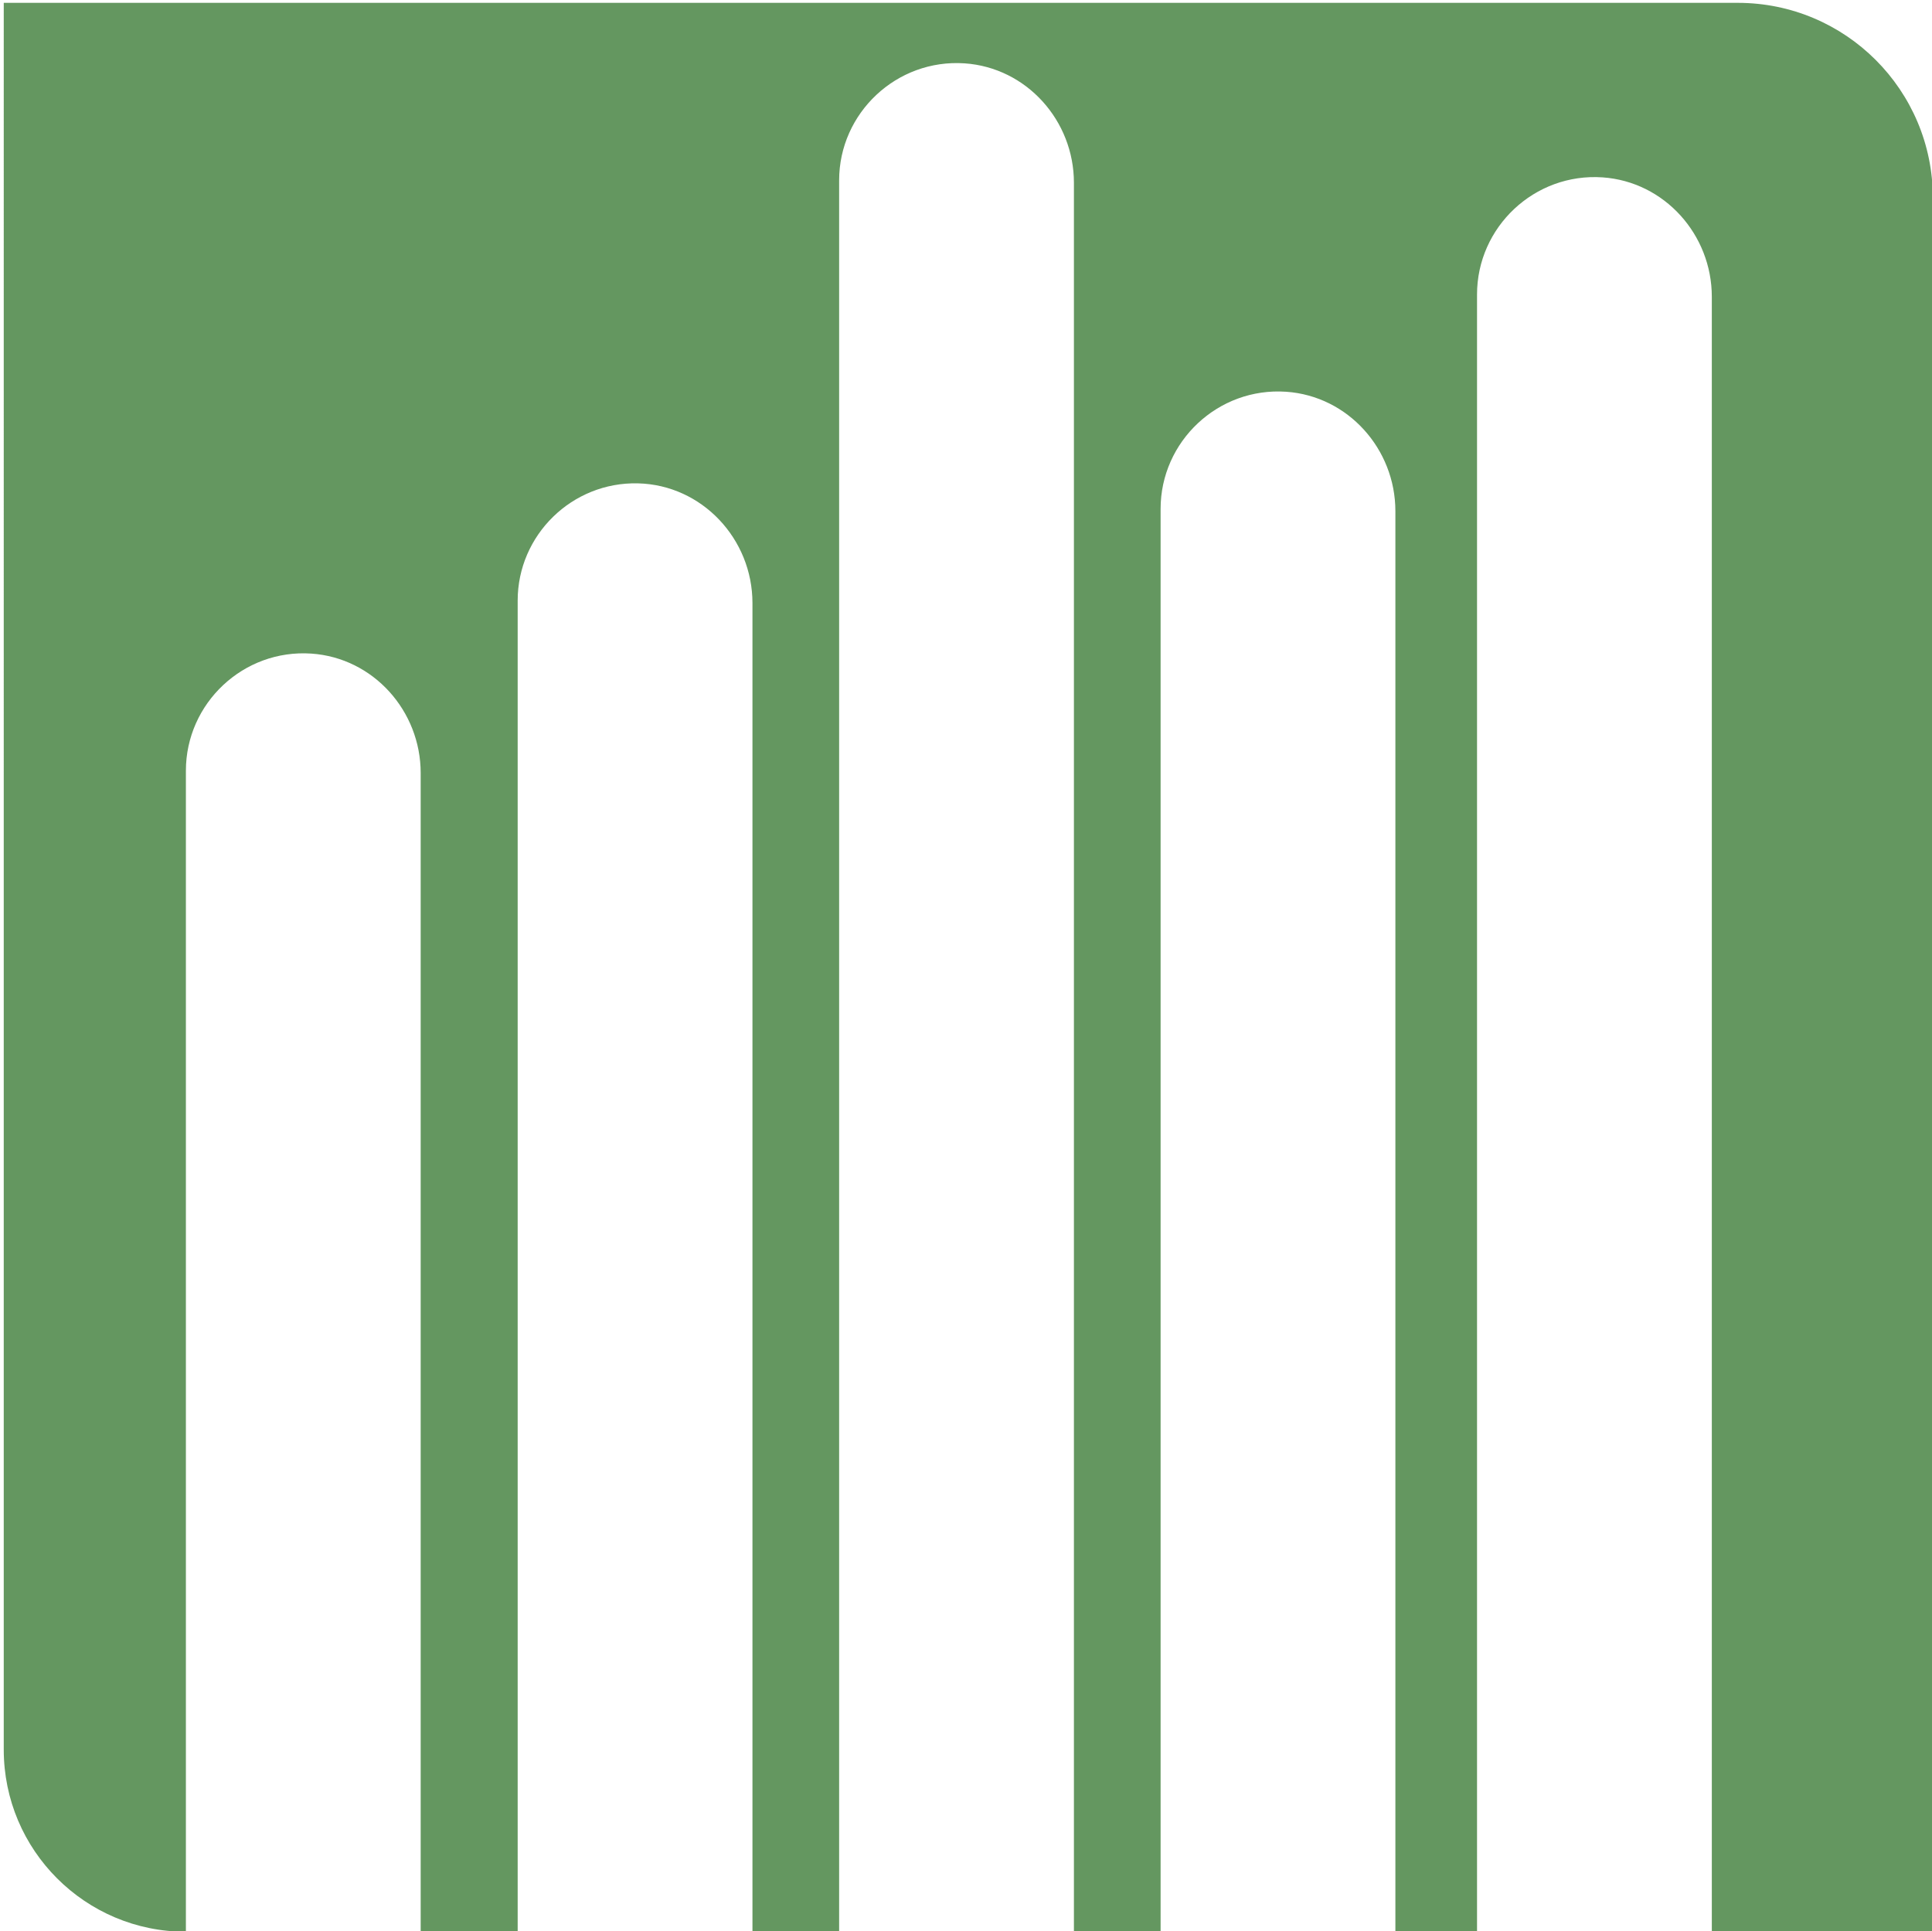 <?xml version="1.0" encoding="UTF-8"?>
<svg id="Capa_1" data-name="Capa 1" xmlns="http://www.w3.org/2000/svg" viewBox="0 0 618.07 617.93">
  <defs>
    <style>
      .cls-1 {
        fill: #649760;
        stroke-width: 0px;
      }
    </style>
  </defs>
  <path class="cls-1" d="M618.32,63.32v554.74h-70.69V94.95c0-19.86-15.13-36.83-34.94-38.2-21.8-1.5-40.17,15.92-40.17,37.46v523.83h-26.12V163.54c0-19.86-15.13-36.83-34.94-38.2-21.8-1.5-40.17,15.92-40.17,37.46v455.24h-27.73V58.47c0-19.86-15.13-36.83-34.94-38.2-21.8-1.5-40.17,15.92-40.17,37.42v560.36h-27.73V192.95c0-20.5-16.11-37.79-36.6-38.3-21.11-.53-38.51,16.55-38.51,37.5v425.9h-31.03V247.32c0-19.86-15.13-36.83-34.94-38.2-21.8-1.5-40.17,15.92-40.17,37.47v371.47h0c-32.18,0-58.27-26.09-58.27-58.27V.91s554.74,0,554.74,0c34.47,0,62.4,27.94,62.4,62.4Z"/>
</svg>